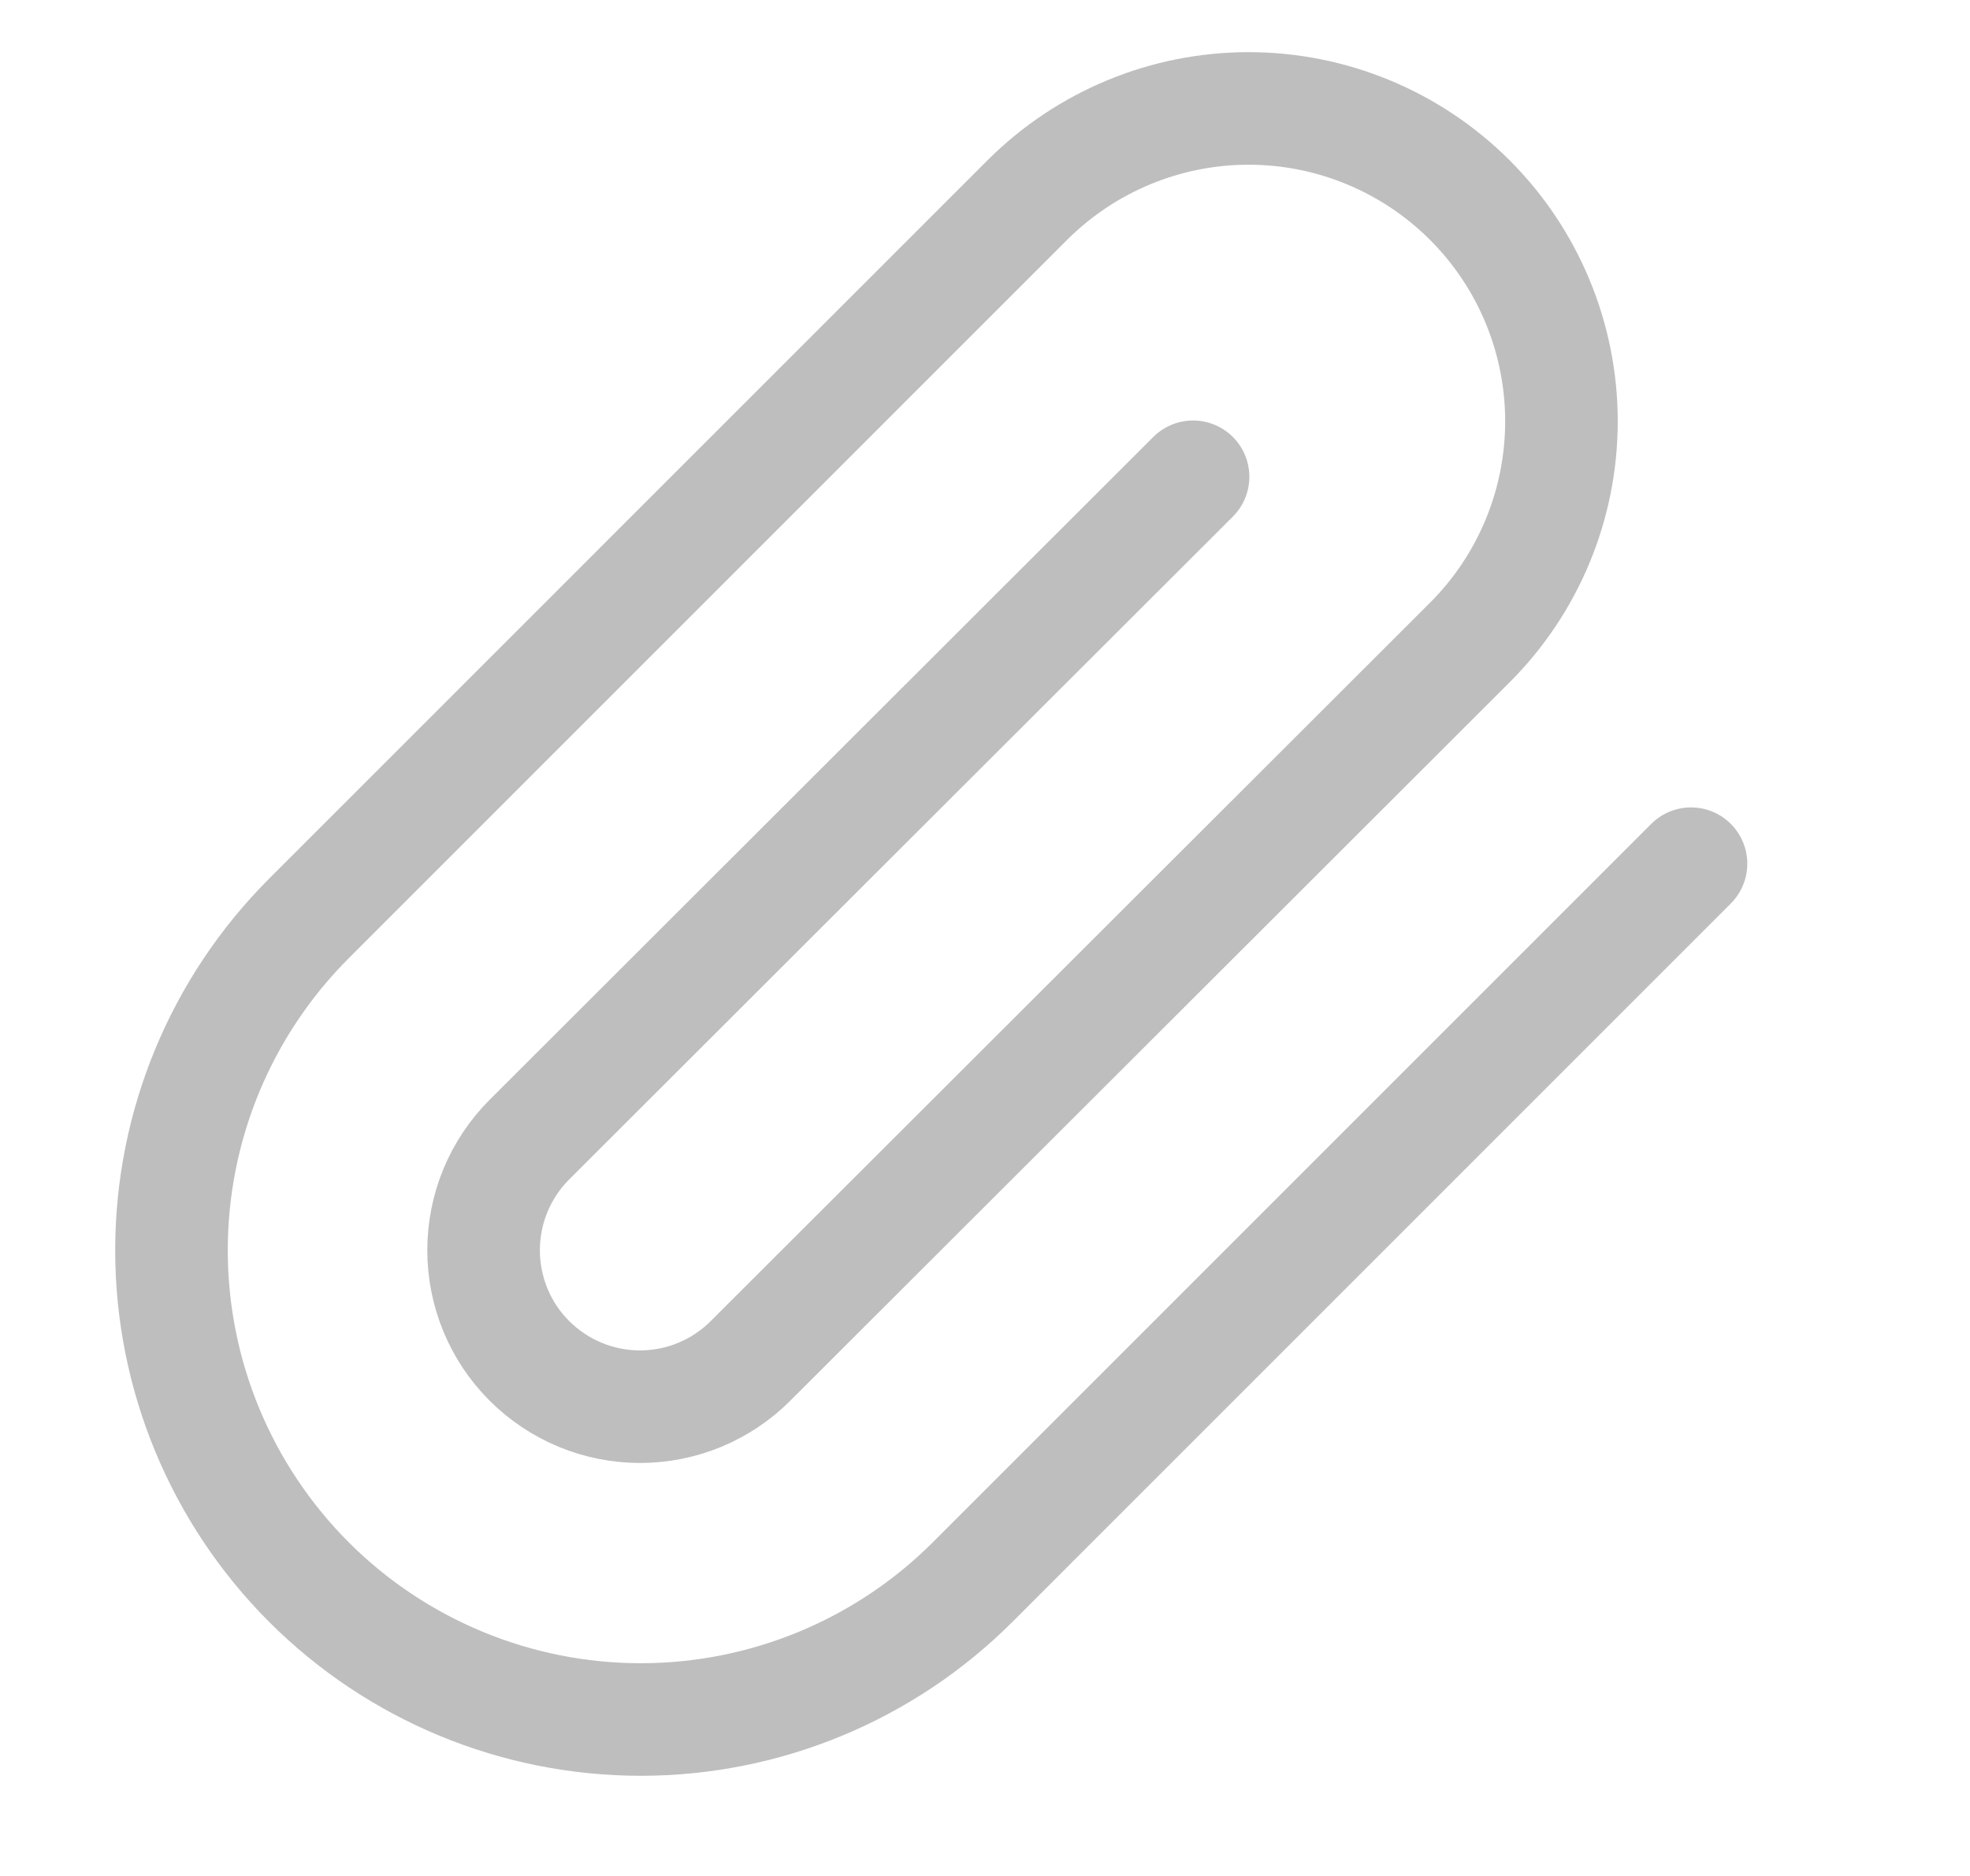 <svg width="21" height="20" viewBox="0 0 21 20" fill="none" xmlns="http://www.w3.org/2000/svg">
<path d="M18.026 9.208L10.368 16.867C9.43 17.805 8.157 18.332 6.831 18.332C5.504 18.332 4.231 17.805 3.293 16.867C2.355 15.928 1.828 14.656 1.828 13.329C1.828 12.002 2.355 10.73 3.293 9.792L10.951 2.133C11.577 1.508 12.425 1.156 13.31 1.156C14.194 1.156 15.043 1.508 15.668 2.133C16.294 2.759 16.645 3.607 16.645 4.492C16.645 5.376 16.294 6.225 15.668 6.85L8.001 14.508C7.689 14.821 7.265 14.997 6.822 14.997C6.38 14.997 5.956 14.821 5.643 14.508C5.33 14.196 5.155 13.771 5.155 13.329C5.155 12.887 5.33 12.463 5.643 12.15L12.718 5.083" stroke="#BEBEBE" stroke-width="1.2" stroke-linecap="round" stroke-linejoin="round"/>
</svg>
